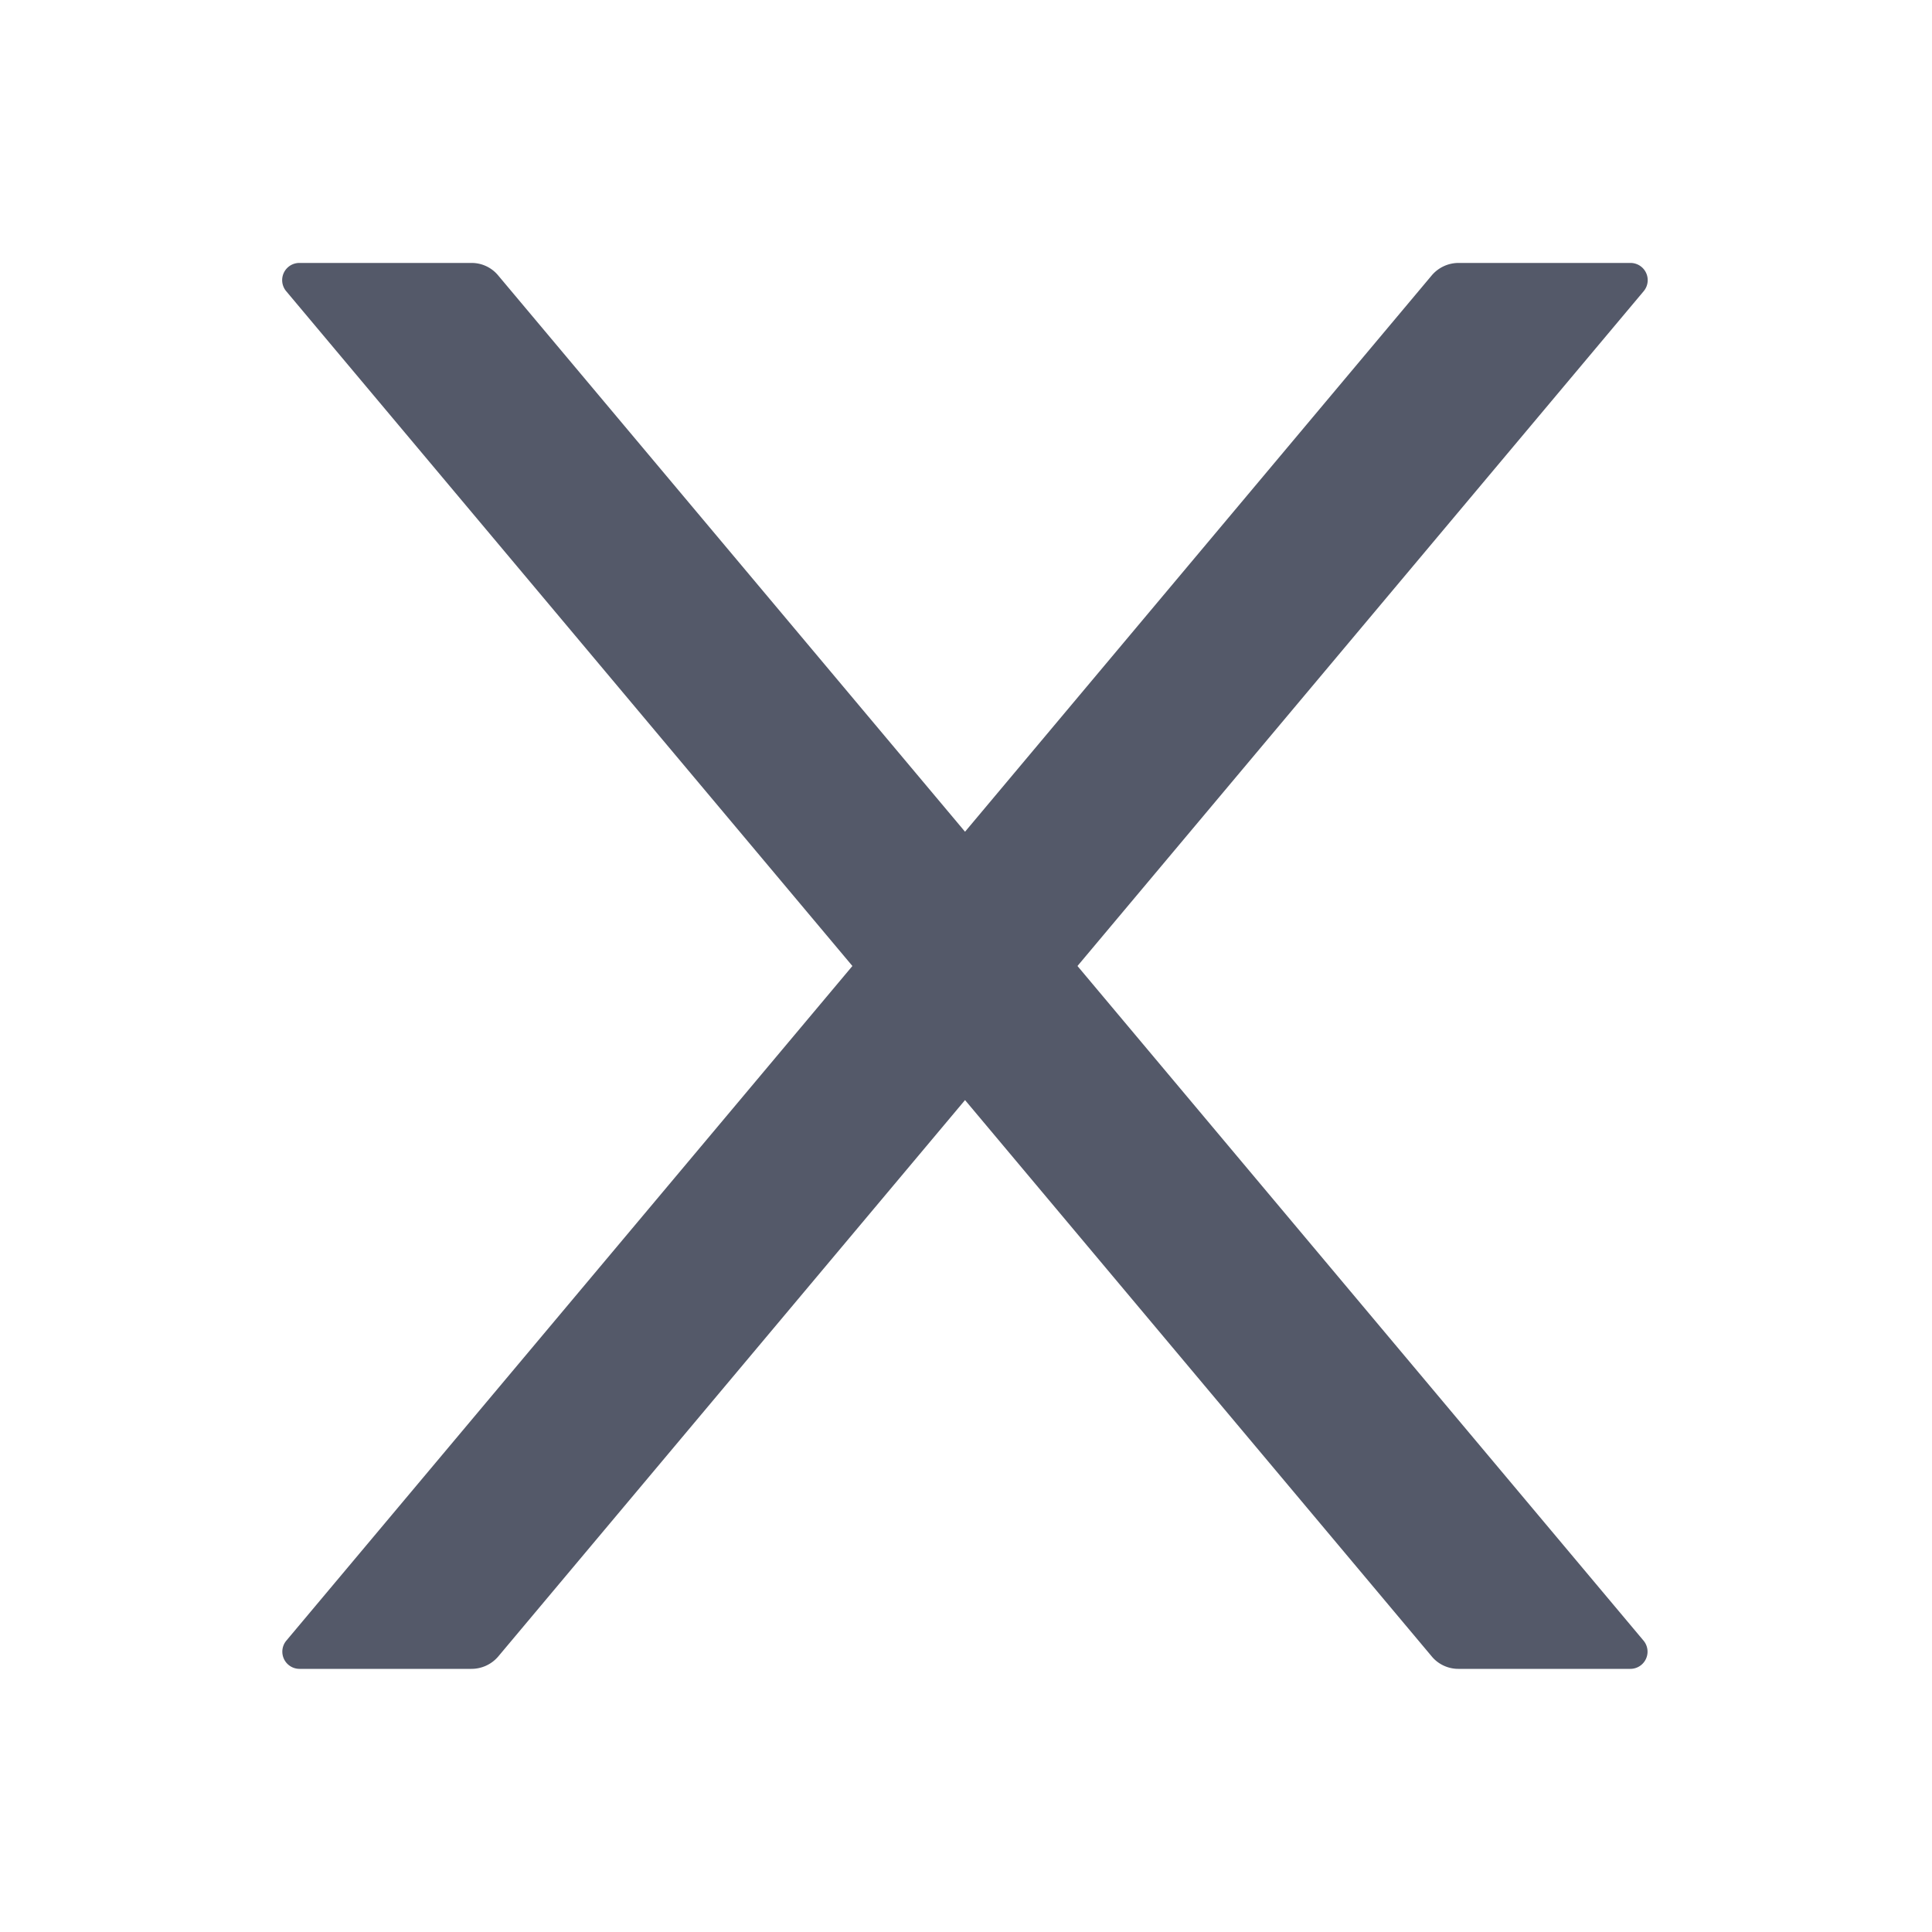 <svg xmlns="http://www.w3.org/2000/svg" width="10" height="10" fill="none"><path d="m5.577 5 2.93-3.492a.089.089 0 0 0-.068-.147h-.89a.182.182 0 0 0-.138.064l-2.416 2.88-2.417-2.88a.178.178 0 0 0-.137-.064h-.89a.089.089 0 0 0-.069.147L4.412 5l-2.93 3.492a.089.089 0 0 0 .068.146h.89a.182.182 0 0 0 .138-.063l2.417-2.881 2.416 2.88c.033.04.084.064.137.064h.89a.089.089 0 0 0 .069-.146L5.577 5Z" fill="#545969"/></svg>